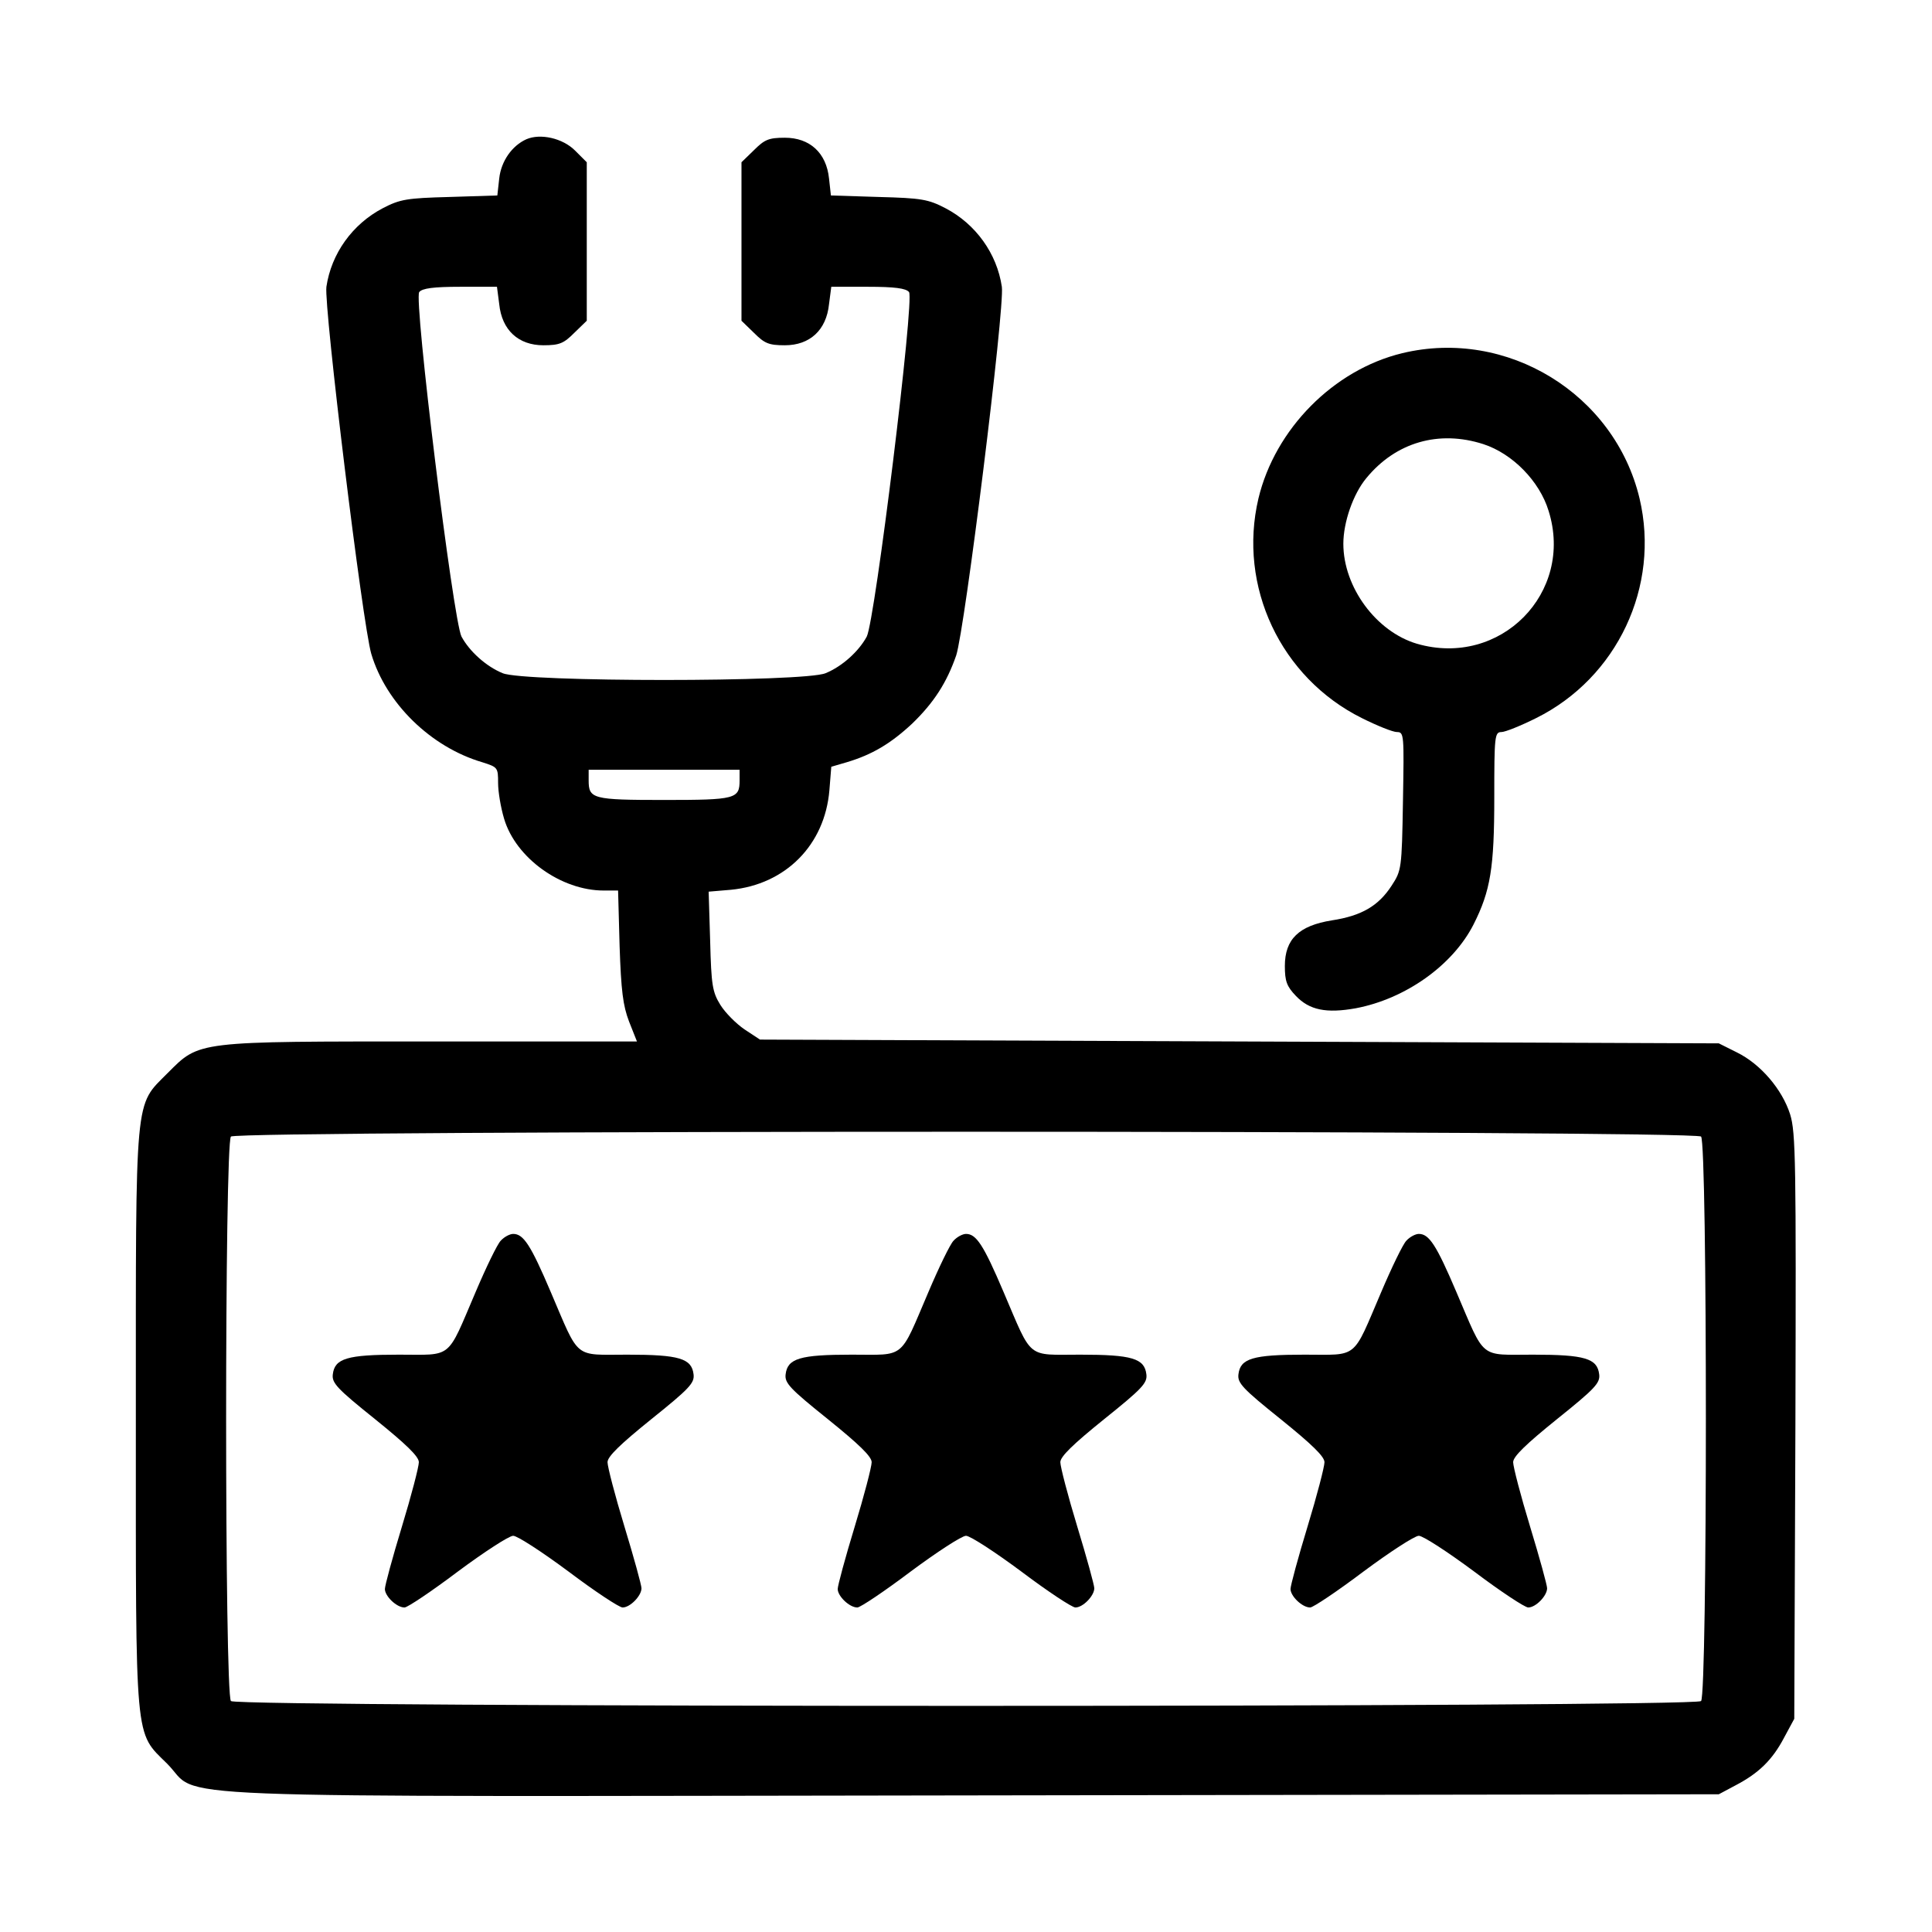 <?xml version="1.0" standalone="no"?>
<!DOCTYPE svg PUBLIC "-//W3C//DTD SVG 20010904//EN"
 "http://www.w3.org/TR/2001/REC-SVG-20010904/DTD/svg10.dtd">
<svg version="1.0" xmlns="http://www.w3.org/2000/svg"
 width="512pt" height="512pt" viewBox="0 0 512 512"
 preserveAspectRatio="xMidYMid meet">

<g transform="translate(0,512) scale(0.1,-0.1)"
fill="#000000" stroke="none">
<path d="M1395 4751 c-38 -17 -67 -58 -72 -104 l-5 -45 -127 -4 c-113 -3 -131
-6 -177 -30 -80 -42 -136 -120 -149 -208 -7 -52 96 -896 119 -973 39 -131 158
-247 294 -287 41 -13 42 -14 42 -55 0 -23 7 -65 16 -95 31 -104 151 -190 264
-190 l38 0 4 -147 c4 -119 9 -158 25 -200 l21 -53 -542 0 c-630 0 -616 2 -702
-84 -88 -89 -84 -45 -84 -916 0 -869 -4 -828 83 -914 95 -95 -110 -87 2137
-84 l1975 3 45 24 c61 32 97 67 128 126 l27 50 3 775 c2 700 1 779 -14 827
-21 66 -78 133 -141 164 l-48 24 -1271 5 -1270 5 -41 27 c-22 15 -51 44 -64
65 -21 34 -24 52 -27 169 l-4 131 59 5 c145 14 249 119 261 264 l5 62 41 12
c67 20 116 49 173 102 58 56 92 109 117 181 23 70 129 921 121 977 -13 88 -69
166 -149 208 -46 24 -64 27 -177 30 l-127 4 -5 45 c-7 68 -51 108 -117 108
-43 0 -54 -5 -82 -33 l-33 -32 0 -210 0 -210 33 -32 c28 -28 39 -33 82 -33 66
0 110 40 117 109 l6 46 97 0 c71 0 101 -4 109 -14 15 -18 -90 -870 -112 -913
-21 -39 -65 -79 -109 -97 -56 -24 -800 -24 -856 0 -44 18 -88 58 -109 97 -22
43 -127 895 -112 913 8 10 38 14 109 14 l97 0 6 -46 c7 -69 51 -109 117 -109
43 0 54 5 82 33 l33 32 0 210 0 210 -31 31 c-33 33 -92 46 -129 30z m565
-1699 c0 -49 -10 -52 -200 -52 -190 0 -200 3 -200 52 l0 28 200 0 200 0 0 -28z
m2548 -944 c17 -17 17 -1479 0 -1496 -17 -17 -3879 -17 -3896 0 -17 17 -17
1479 0 1496 17 17 3879 17 3896 0z"/>
<path d="M1327 1832 c-9 -9 -39 -71 -67 -137 -77 -180 -59 -165 -203 -165
-137 0 -170 -10 -175 -52 -3 -23 11 -38 112 -119 83 -67 116 -99 116 -114 0
-12 -20 -89 -45 -171 -25 -82 -45 -156 -45 -165 0 -19 31 -49 52 -49 8 0 72
43 141 95 70 52 136 95 147 95 11 0 77 -43 147 -95 69 -52 134 -95 143 -95 20
0 50 31 50 51 0 8 -20 81 -45 163 -25 82 -45 159 -45 171 0 15 33 47 116 114
101 81 115 96 112 119 -5 42 -38 52 -175 52 -144 0 -126 -15 -203 165 -54 127
-73 155 -100 155 -9 0 -24 -8 -33 -18z"/>
<path d="M2527 1832 c-9 -9 -39 -71 -67 -137 -77 -180 -59 -165 -203 -165
-137 0 -170 -10 -175 -52 -3 -23 11 -38 112 -119 83 -67 116 -99 116 -114 0
-12 -20 -89 -45 -171 -25 -82 -45 -156 -45 -165 0 -19 31 -49 52 -49 8 0 72
43 141 95 70 52 136 95 147 95 11 0 77 -43 147 -95 69 -52 134 -95 143 -95 20
0 50 31 50 51 0 8 -20 81 -45 163 -25 82 -45 159 -45 171 0 15 33 47 116 114
101 81 115 96 112 119 -5 42 -38 52 -175 52 -144 0 -126 -15 -203 165 -54 127
-73 155 -100 155 -9 0 -24 -8 -33 -18z"/>
<path d="M3727 1832 c-9 -9 -39 -71 -67 -137 -77 -180 -59 -165 -203 -165
-137 0 -170 -10 -175 -52 -3 -23 11 -38 112 -119 83 -67 116 -99 116 -114 0
-12 -20 -89 -45 -171 -25 -82 -45 -156 -45 -165 0 -19 31 -49 52 -49 8 0 72
43 141 95 70 52 136 95 147 95 11 0 77 -43 147 -95 69 -52 134 -95 143 -95 20
0 50 31 50 51 0 8 -20 81 -45 163 -25 82 -45 159 -45 171 0 15 33 47 116 114
101 81 115 96 112 119 -5 42 -38 52 -175 52 -144 0 -126 -15 -203 165 -54 127
-73 155 -100 155 -9 0 -24 -8 -33 -18z"/>
<path d="M3716 4184 c-182 -44 -337 -201 -381 -385 -55 -233 59 -475 274 -582
40 -20 82 -37 93 -37 19 0 19 -7 16 -183 -3 -180 -4 -184 -30 -224 -35 -54
-80 -80 -158 -92 -88 -14 -125 -50 -125 -121 0 -40 5 -54 29 -79 36 -38 81
-47 159 -33 132 25 257 114 312 222 45 89 55 150 55 337 0 162 1 173 19 173
10 0 52 17 92 37 215 107 329 349 274 582 -66 277 -351 452 -629 385z m215
-241 c77 -25 149 -98 173 -177 68 -217 -128 -416 -349 -352 -108 32 -195 150
-195 265 0 57 26 132 61 174 78 95 192 128 310 90z"/>
</g>
</svg>
